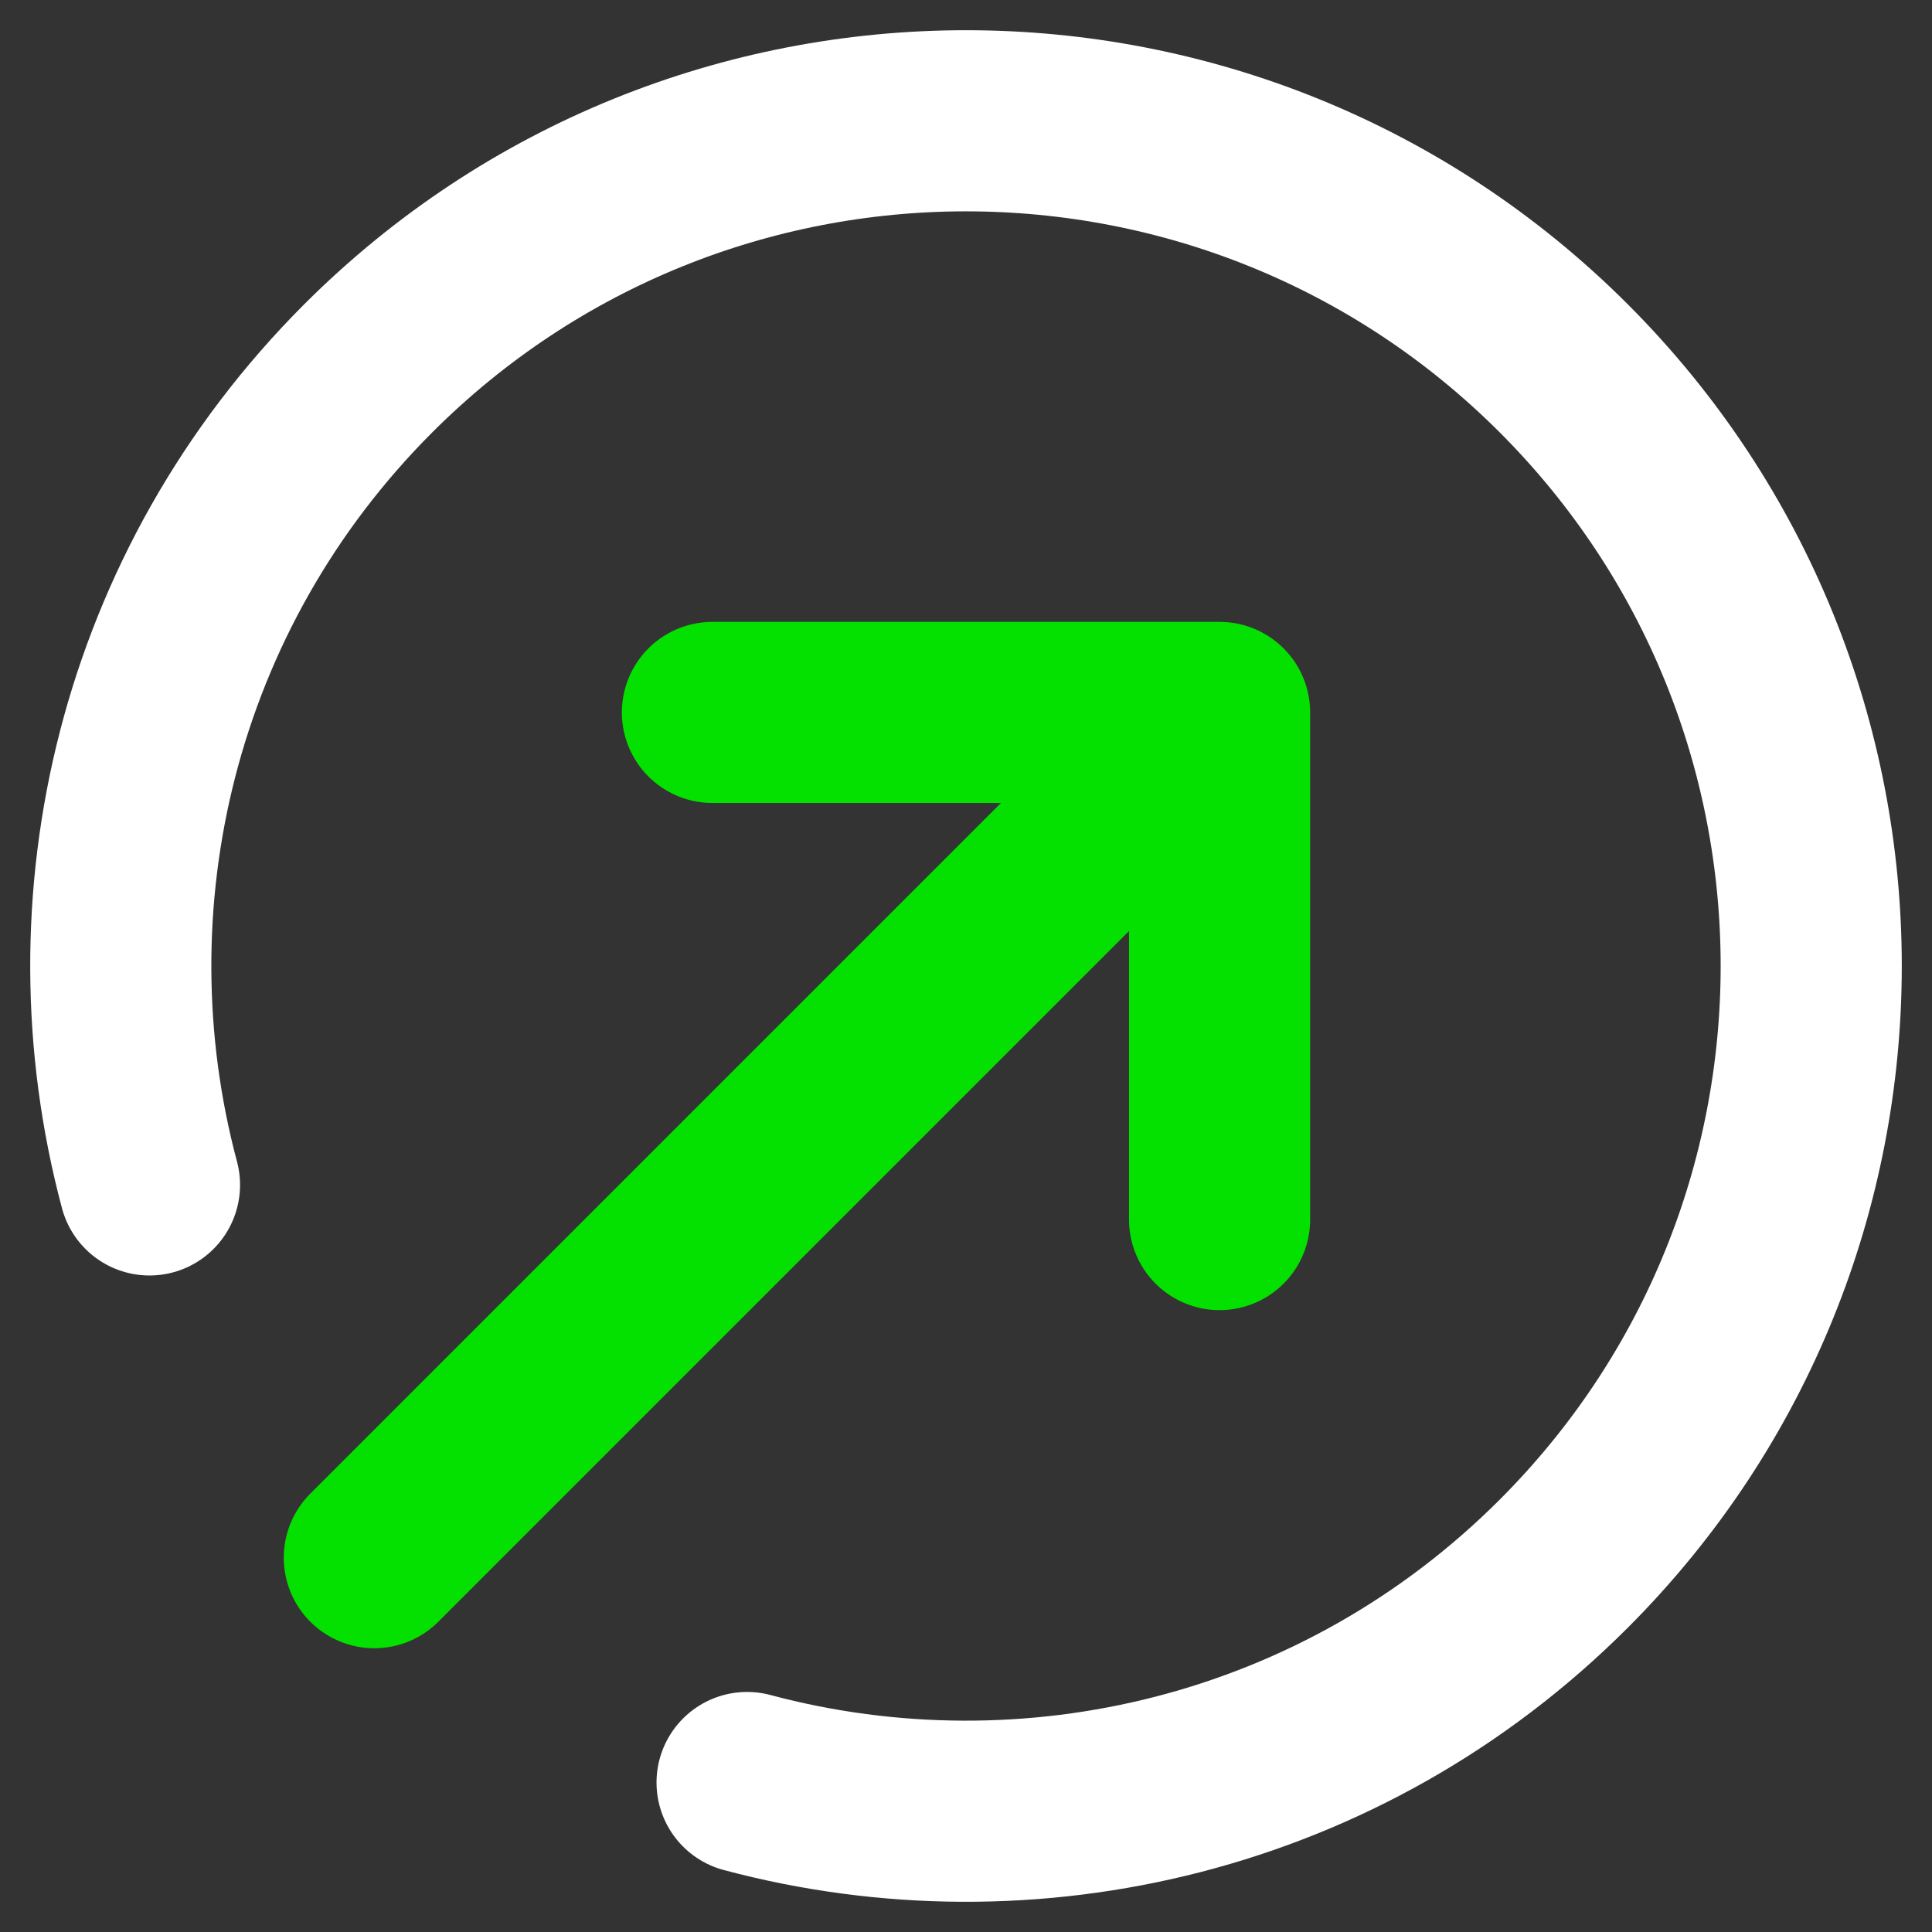 <svg width="16" height="16" viewBox="0 0 16 16" fill="none" xmlns="http://www.w3.org/2000/svg">
<rect x="0" y="0" width="16" height="16" fill="#333333" stroke="none"/>
<g id="Icon-14/arrow-score-up">
<path id="Icon" d="M1.238 9.813C0.614 7.477 1.218 4.882 3.05 3.05C5.784 0.317 10.216 0.317 12.95 3.05C15.683 5.784 15.683 10.216 12.95 12.95C11.118 14.782 8.523 15.386 6.187 14.762" stroke="white" stroke-width="1.5" stroke-linecap="round" stroke-linejoin="round"/>
<path id="Icon_2" d="M10.1 10.1V5.9M10.1 5.9H5.9M10.1 5.9L3.1 12.9" stroke="#04E000" stroke-width="1.5" stroke-linecap="round" stroke-linejoin="round"/>
</g>
</svg>
